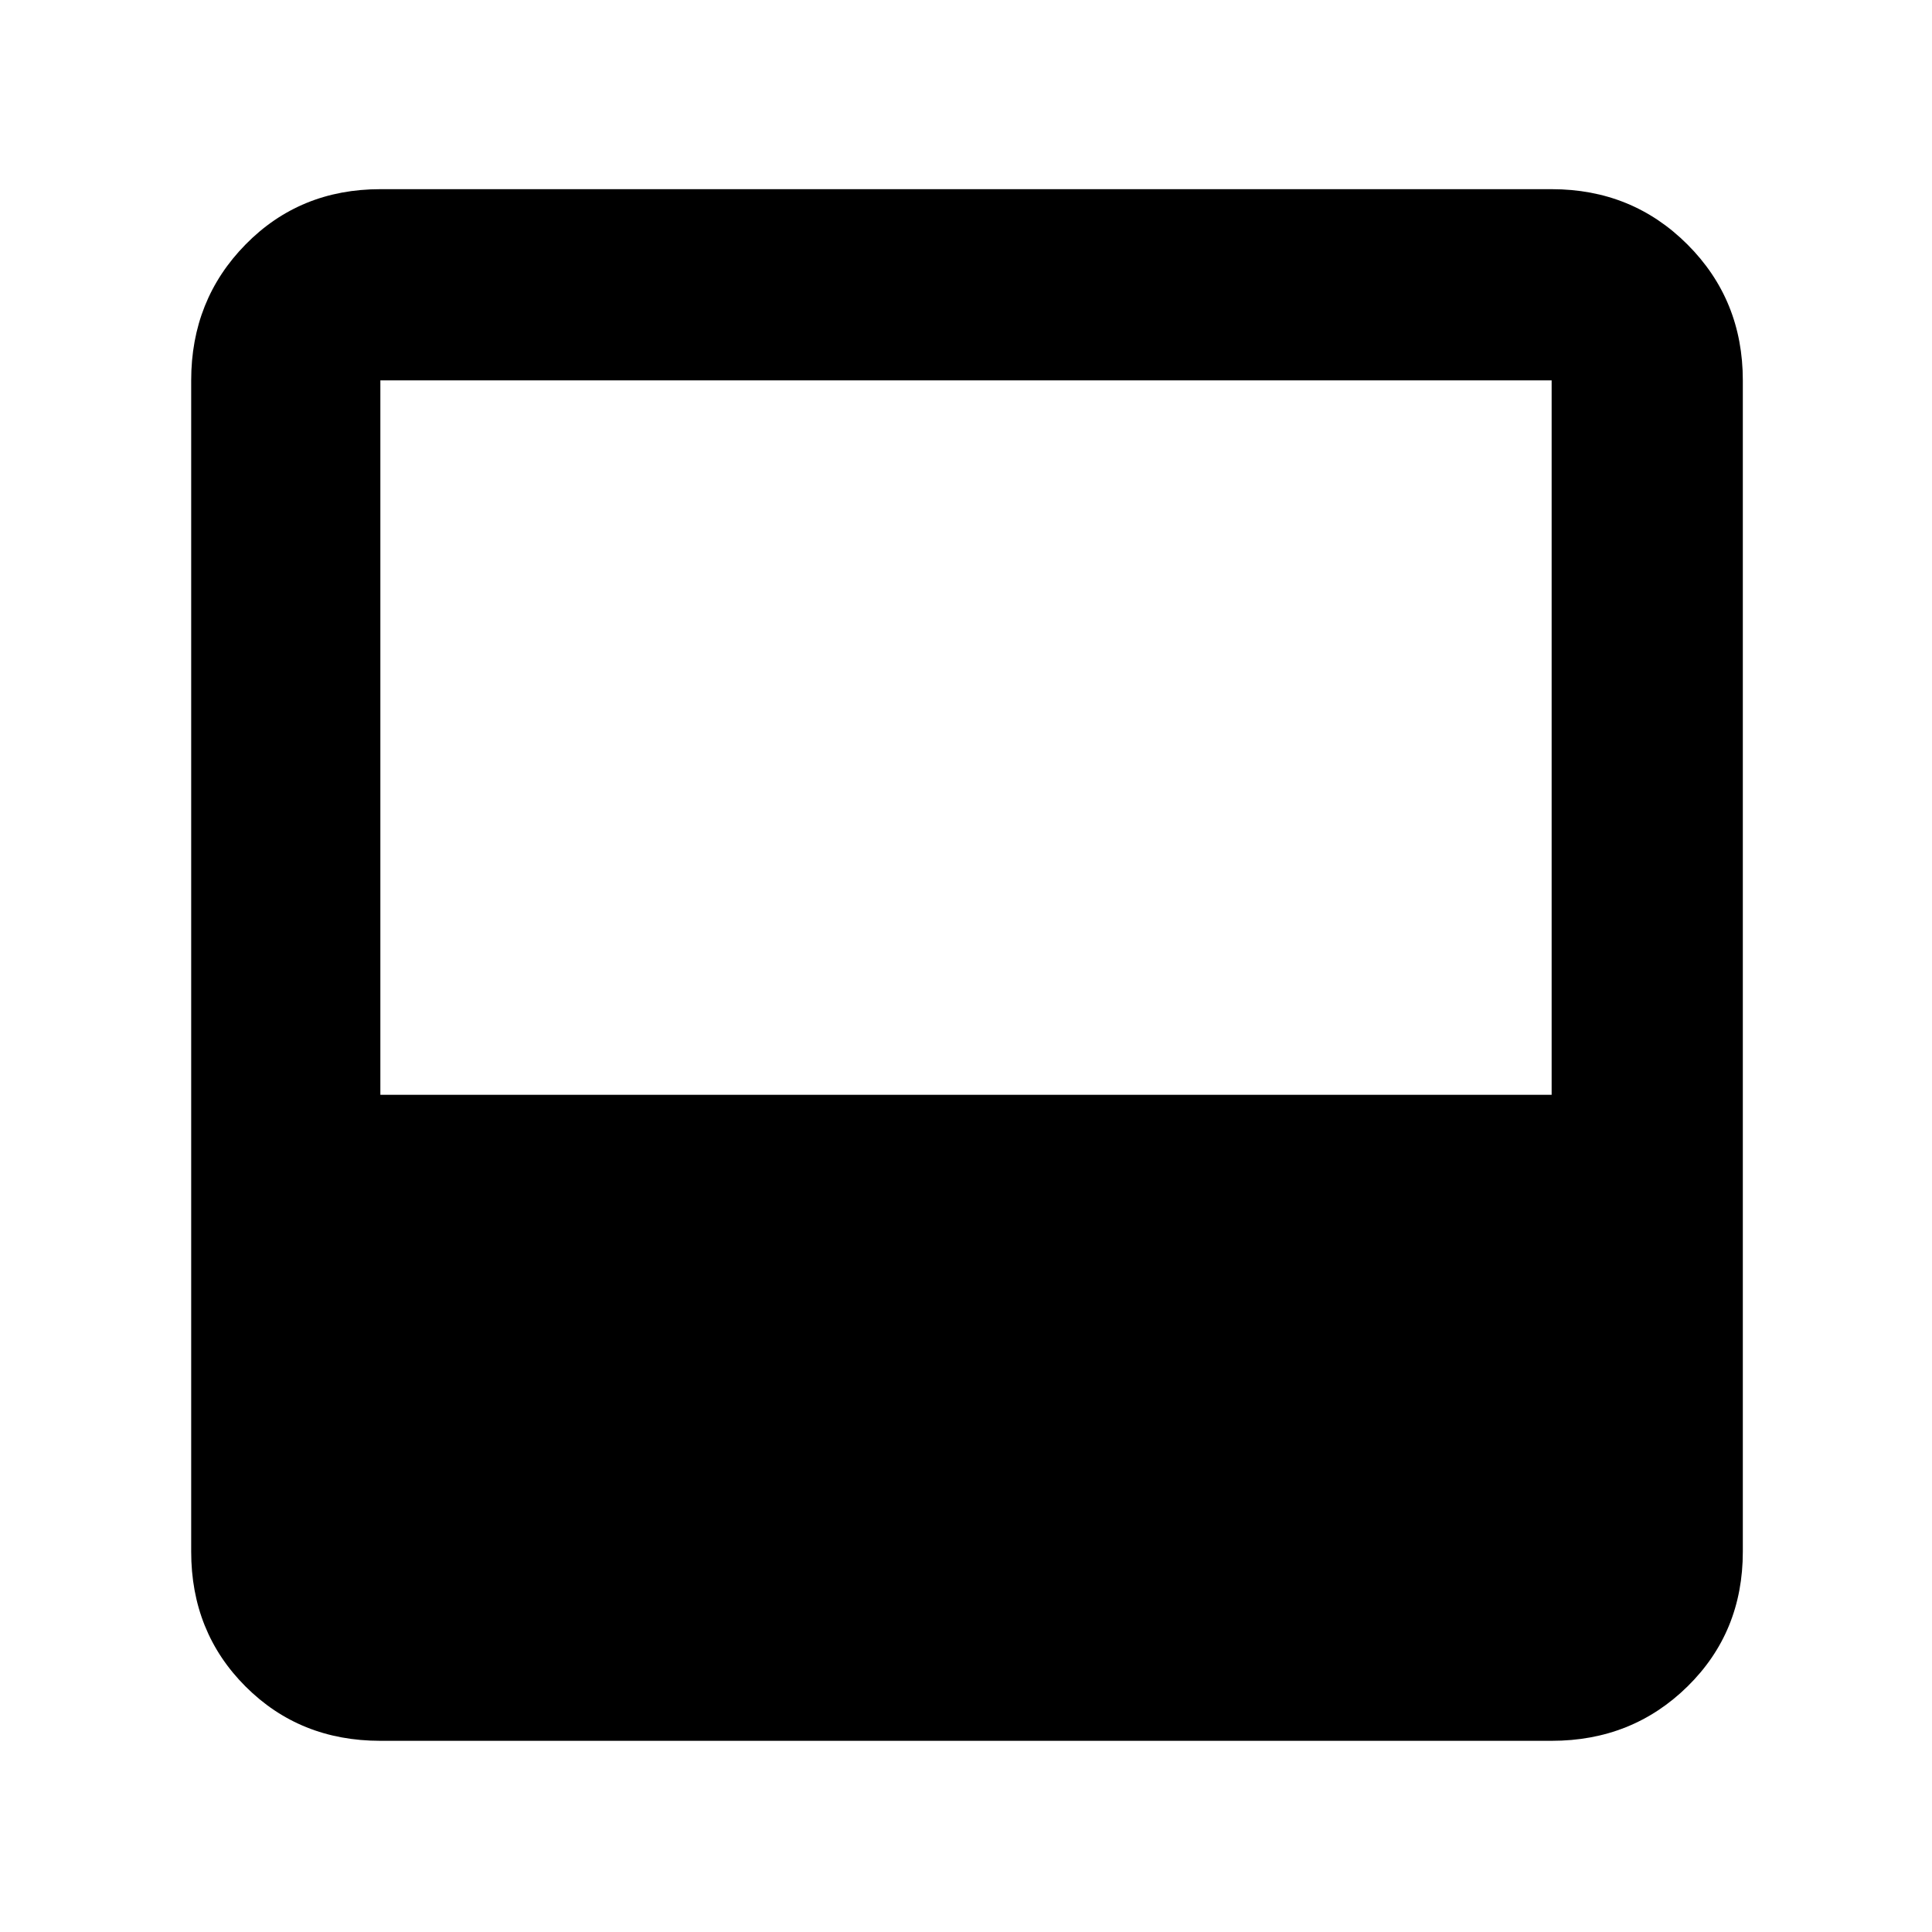 <svg xmlns="http://www.w3.org/2000/svg" width="48" height="48" viewBox="0 0 48 48"><path d="M9.45 43.25q-2 0-3.35-1.35t-1.35-3.35V9.45q0-2 1.35-3.375T9.45 4.7h29.1q2 0 3.375 1.375T43.3 9.45v29.1q0 2-1.375 3.35t-3.375 1.35Zm0-16.05h29.1V9.45H9.45Z"/></svg>